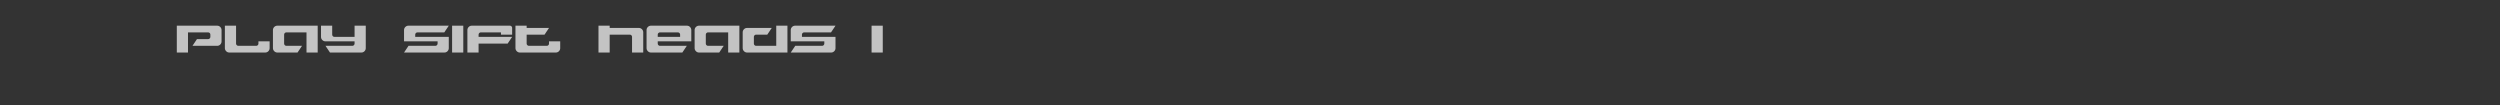 <?xml version="1.0" encoding="UTF-8" standalone="no"?>
<svg xmlns:xlink="http://www.w3.org/1999/xlink" height="27.75px" width="659.65px" xmlns="http://www.w3.org/2000/svg">
  <rect width="100%" height="100%" fill="#333333" stroke="none"/>
  <g transform="matrix(1.0, 0.0, 0.0, 1.0, 140.35, 10.4)">
    <use height="16.0" transform="matrix(1.153, 0.0, 0.0, 1.153, -93.363, -6.916)" width="380.7" xlink:href="#sprite0"/>
  </g>
  <defs>
    <g id="sprite0" transform="matrix(1.0, 0.0, 0.0, 1.0, 81.0, 6.0)">
      <use height="10.0" transform="matrix(1.0, 0.0, 0.0, 1.0, -81.0, -6.0)" width="166.9" xlink:href="#text0"/>
    </g>
    <g id="text0" transform="matrix(1.0, 0.0, 0.0, 1.0, -121.8, 1.0)">
      <g transform="matrix(1.0, 0.0, 0.0, 1.0, 0.0, 0.0)">
        <use fill="#ffffff" fill-opacity="0.706" height="10.0" transform="matrix(0.01, 0.0, 0.0, 0.01, 121.0, 8.0)" width="166.9" xlink:href="#font_Fusion_P0"/>
        <use fill="#ffffff" fill-opacity="0.706" height="10.0" transform="matrix(0.01, 0.0, 0.0, 0.01, 132.0, 8.0)" width="166.9" xlink:href="#font_Fusion_l0"/>
        <use fill="#ffffff" fill-opacity="0.706" height="10.0" transform="matrix(0.01, 0.0, 0.0, 0.01, 143.0, 8.0)" width="166.9" xlink:href="#font_Fusion_a0"/>
        <use fill="#ffffff" fill-opacity="0.706" height="10.0" transform="matrix(0.01, 0.0, 0.0, 0.01, 154.0, 8.0)" width="166.9" xlink:href="#font_Fusion_y0"/>
        <use fill="#ffffff" fill-opacity="0.706" height="10.0" transform="matrix(0.01, 0.0, 0.0, 0.01, 173.0, 8.0)" width="166.9" xlink:href="#font_Fusion_s0"/>
        <use fill="#ffffff" fill-opacity="0.706" height="10.0" transform="matrix(0.01, 0.0, 0.0, 0.01, 184.0, 8.0)" width="166.9" xlink:href="#font_Fusion_i0"/>
        <use fill="#ffffff" fill-opacity="0.706" height="10.0" transform="matrix(0.01, 0.0, 0.0, 0.01, 187.5, 8.0)" width="166.9" xlink:href="#font_Fusion_f0"/>
        <use fill="#ffffff" fill-opacity="0.706" height="10.0" transform="matrix(0.01, 0.0, 0.0, 0.01, 198.5, 8.0)" width="166.9" xlink:href="#font_Fusion_t0"/>
        <use fill="#ffffff" fill-opacity="0.706" height="10.0" transform="matrix(0.01, 0.0, 0.0, 0.01, 217.5, 8.0)" width="166.9" xlink:href="#font_Fusion_h0"/>
        <use fill="#ffffff" fill-opacity="0.706" height="10.0" transform="matrix(0.01, 0.0, 0.0, 0.01, 228.5, 8.0)" width="166.9" xlink:href="#font_Fusion_e0"/>
        <use fill="#ffffff" fill-opacity="0.706" height="10.0" transform="matrix(0.01, 0.0, 0.0, 0.01, 239.5, 8.0)" width="166.9" xlink:href="#font_Fusion_a0"/>
        <use fill="#ffffff" fill-opacity="0.706" height="10.0" transform="matrix(0.01, 0.0, 0.0, 0.01, 250.5, 8.0)" width="166.9" xlink:href="#font_Fusion_d0"/>
        <use fill="#ffffff" fill-opacity="0.706" height="10.0" transform="matrix(0.01, 0.0, 0.0, 0.01, 261.5, 8.0)" width="166.9" xlink:href="#font_Fusion_s0"/>
        <use fill="#ffffff" fill-opacity="0.706" height="10.0" transform="matrix(0.01, 0.0, 0.0, 0.01, 280.5, 8.0)" width="166.9" xlink:href="#font_Fusion_10"/>
      </g>
    </g>
    <g id="font_Fusion_P0">
      <path d="M769.0 -461.0 L769.0 -461.0 Q789.5 -461.0 804.0 -446.0 819.0 -431.0 819.0 -410.5 L819.0 -357.5 Q819.0 -338.0 804.0 -322.5 789.5 -307.0 769.0 -307.0 L512.0 -307.0 409.5 -153.5 975.5 -153.5 Q1015.5 -153.5 1045.5 -183.0 1075.0 -213.0 1075.0 -254.0 L1075.0 -515.0 Q1075.0 -555.0 1045.5 -585.0 1015.5 -614.5 975.5 -614.5 L51.0 -614.5 51.0 0.0 307.0 0.0 307.0 -461.0 769.0 -461.0" fill-rule="evenodd" stroke="none"/>
    </g>
    <g id="font_Fusion_l0">
      <path d="M1075.0 -100.5 L1075.0 -256.0 819.0 -256.0 819.0 -203.5 Q819.0 -183.0 804.0 -168.5 789.5 -153.5 769.0 -153.5 L357.0 -153.5 Q337.5 -153.5 322.5 -169.0 307.0 -184.0 307.0 -203.5 L307.0 -614.5 51.0 -614.5 51.0 -100.5 Q51.0 -60.5 81.0 -30.0 111.5 0.0 151.5 0.0 L975.5 0.0 Q1015.5 0.0 1045.5 -29.5 1075.0 -59.5 1075.0 -100.5" fill-rule="evenodd" stroke="none"/>
    </g>
    <g id="font_Fusion_a0">
      <path d="M1075.0 0.0 L1075.0 -614.5 151.5 -614.5 Q110.5 -614.5 80.5 -585.0 51.0 -555.0 51.0 -515.0 L51.0 -100.5 Q51.0 -60.5 81.0 -30.0 111.5 0.0 151.5 0.0 L614.0 0.0 716.5 -153.5 357.0 -153.5 Q336.5 -153.5 322.0 -168.5 307.0 -183.0 307.0 -203.5 L307.0 -411.0 Q307.0 -431.5 322.0 -446.0 336.5 -461.0 357.0 -461.0 L819.0 -461.0 819.0 0.0 1075.0 0.0" fill-rule="evenodd" stroke="none"/>
    </g>
    <g id="font_Fusion_y0">
      <path d="M51.0 -356.5 L51.0 -356.5 Q51.0 -316.5 81.0 -286.0 111.5 -256.0 151.5 -256.0 L819.0 -256.0 819.0 -203.5 Q819.0 -184.0 804.0 -169.0 789.5 -153.5 769.0 -153.5 L153.5 -153.5 256.0 0.0 975.5 0.0 Q1015.5 0.0 1045.5 -29.5 1075.0 -59.5 1075.0 -100.5 L1075.0 -614.5 819.0 -614.5 819.0 -358.5 357.0 -358.5 Q336.5 -358.5 322.0 -373.5 307.0 -388.0 307.0 -408.5 L307.0 -614.5 51.0 -614.5 51.0 -356.5" fill-rule="evenodd" stroke="none"/>
    </g>
    <g id="font_Fusion_s0">
      <path d="M307.0 -358.5 L307.0 -411.0 Q307.0 -431.5 322.0 -446.0 336.5 -461.0 357.0 -461.0 L972.5 -461.0 1075.0 -614.5 151.5 -614.5 Q110.5 -614.5 80.5 -585.0 51.0 -555.0 51.0 -515.0 L51.0 -256.0 819.0 -256.0 819.0 -203.5 Q819.0 -184.0 804.0 -169.0 789.5 -153.5 769.0 -153.5 L153.5 -153.5 51.0 0.0 975.5 0.0 Q1015.5 0.0 1045.5 -29.5 1075.0 -59.5 1075.0 -100.5 L1075.0 -358.5 307.0 -358.5" fill-rule="evenodd" stroke="none"/>
    </g>
    <g id="font_Fusion_i0">
      <path d="M51.0 0.0 L307.0 0.0 307.0 -614.5 51.0 -614.5 51.0 0.0" fill-rule="evenodd" stroke="none"/>
    </g>
    <g id="font_Fusion_f0">
      <path d="M1075.0 -564.5 L1075.0 -564.5 Q1075.0 -585.0 1060.0 -599.5 1045.5 -614.5 1025.0 -614.5 L151.5 -614.5 Q110.5 -614.5 80.5 -585.0 51.0 -555.0 51.0 -515.0 L51.0 0.0 307.0 0.0 307.0 -205.0 972.5 -205.0 1075.0 -358.5 307.0 -358.5 307.0 -409.5 Q307.0 -430.5 322.0 -446.0 336.5 -461.0 357.0 -461.0 L819.0 -461.0 819.0 -409.5 1075.0 -409.5 1075.0 -564.5" fill-rule="evenodd" stroke="none"/>
    </g>
    <g id="font_Fusion_t0">
      <path d="M1075.0 -100.5 L1075.0 -256.0 819.0 -256.0 819.0 -203.5 Q819.0 -183.0 804.0 -168.5 789.5 -153.5 769.0 -153.5 L357.0 -153.5 Q337.5 -153.5 322.5 -169.0 307.0 -184.0 307.0 -203.5 L307.0 -409.5 716.5 -409.5 819.0 -563.0 307.0 -563.0 307.0 -614.5 51.0 -614.5 51.0 -100.5 Q51.0 -60.5 81.0 -30.0 111.5 0.0 151.5 0.0 L975.5 0.0 Q1015.5 0.0 1045.5 -29.5 1075.0 -59.5 1075.0 -100.5" fill-rule="evenodd" stroke="none"/>
    </g>
    <g id="font_Fusion_h0">
      <path d="M1075.0 -463.5 L1075.0 -463.5 Q1075.0 -503.5 1045.5 -533.5 1015.5 -563.0 975.5 -563.0 L307.0 -563.0 307.0 -614.5 51.0 -614.5 51.0 0.0 307.0 0.0 307.0 -409.5 769.0 -409.5 Q789.5 -409.5 804.0 -394.5 819.0 -380.0 819.0 -359.5 L819.0 0.0 1075.0 0.0 1075.0 -463.5" fill-rule="evenodd" stroke="none"/>
    </g>
    <g id="font_Fusion_e0">
      <path d="M819.0 -358.5 L307.0 -358.5 307.0 -411.0 Q307.0 -431.5 322.0 -446.0 336.5 -461.0 357.0 -461.0 L769.0 -461.0 Q789.5 -461.0 804.0 -446.0 819.0 -431.5 819.0 -411.0 L819.0 -358.5 M1075.0 -256.0 L1075.0 -515.0 Q1075.0 -555.0 1045.5 -585.0 1015.5 -614.5 975.5 -614.5 L151.5 -614.5 Q110.5 -614.5 80.5 -585.0 51.0 -555.0 51.0 -515.0 L51.0 -100.5 Q51.0 -60.5 81.0 -30.0 111.5 0.0 151.5 0.0 L870.0 0.0 972.5 -153.5 357.0 -153.5 Q336.5 -153.5 322.0 -168.5 307.0 -183.0 307.0 -203.5 L307.0 -256.0 1075.0 -256.0" fill-rule="evenodd" stroke="none"/>
    </g>
    <g id="font_Fusion_d0">
      <path d="M1075.0 0.0 L1075.0 -614.5 819.0 -614.5 819.0 -153.5 357.0 -153.5 Q336.5 -153.5 322.0 -168.5 307.0 -183.0 307.0 -203.5 L307.0 -359.5 Q307.0 -380.0 322.0 -394.5 336.5 -409.5 357.0 -409.5 L614.0 -409.5 716.5 -563.0 151.5 -563.0 Q110.5 -563.0 80.5 -533.5 51.0 -503.5 51.0 -463.5 L51.0 -100.5 Q51.0 -60.5 81.0 -30.0 111.5 0.0 151.5 0.0 L1075.0 0.0" fill-rule="evenodd" stroke="none"/>
    </g>
    <g id="font_Fusion_10">
      <path d="M0.5 -614.5 L0.5 0.0 256.5 0.0 256.5 -614.5 0.5 -614.5" fill-rule="evenodd" stroke="none"/>
    </g>
  </defs>
</svg>
